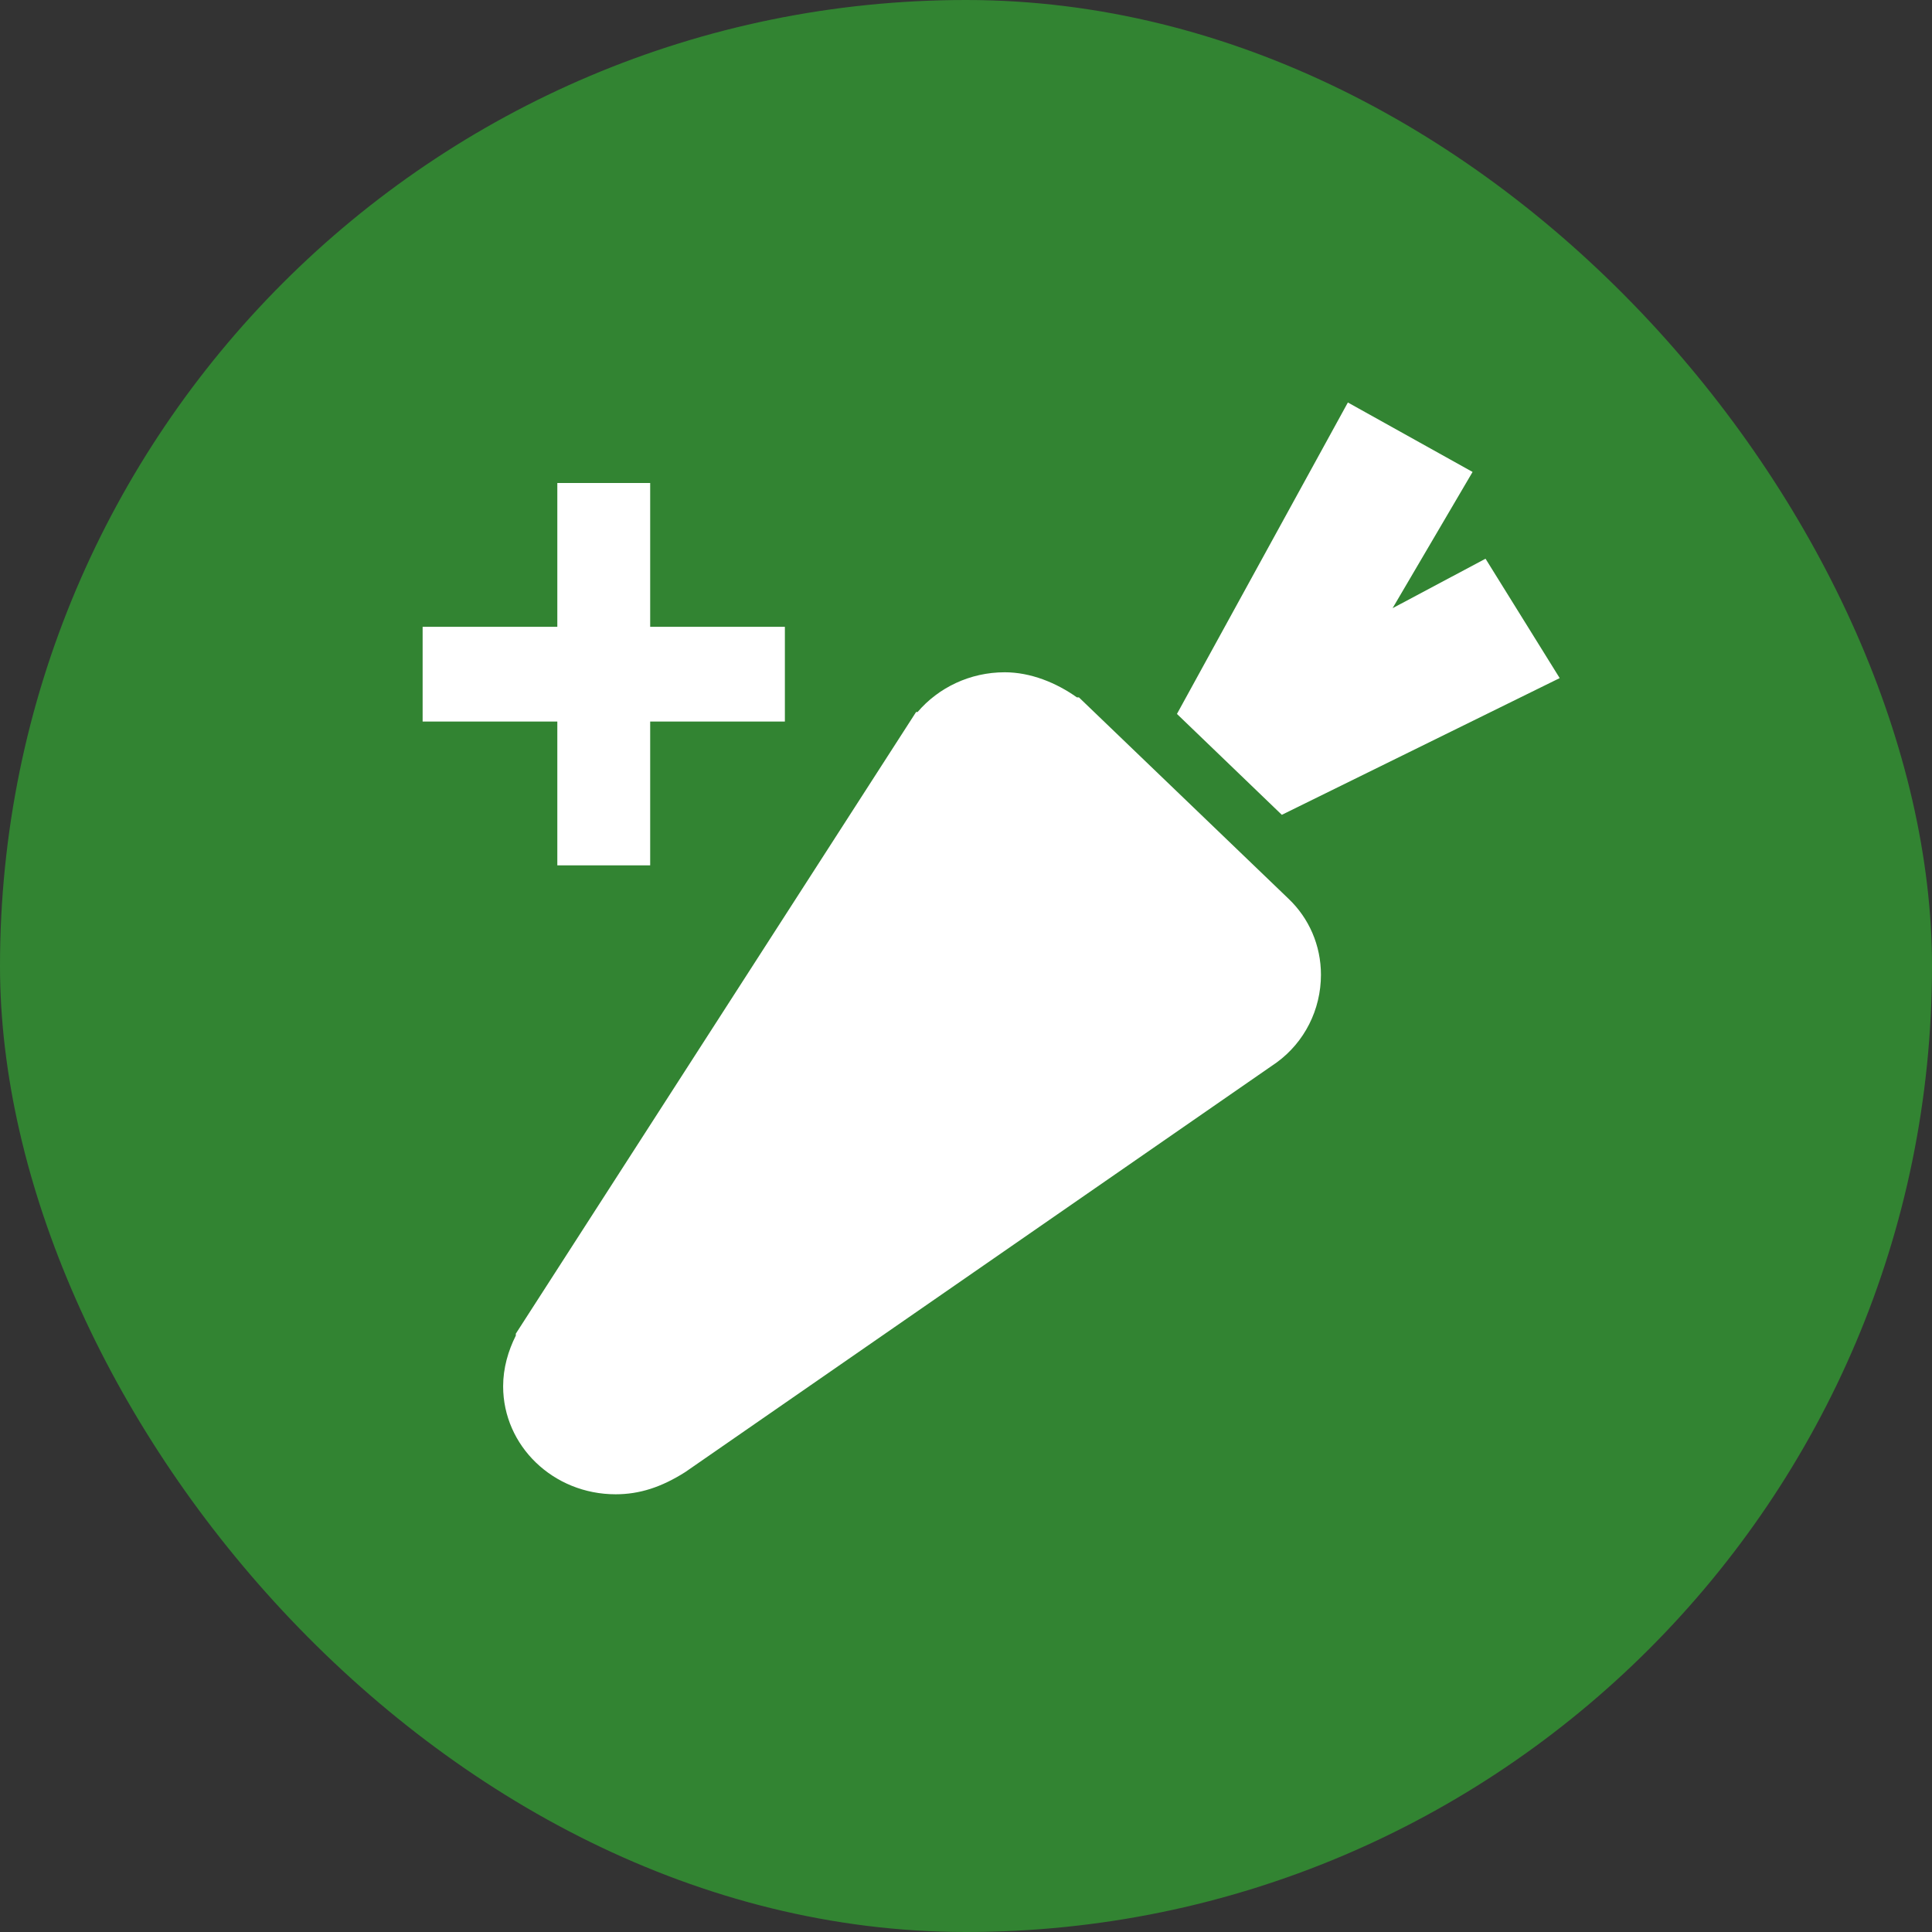 <?xml version="1.0" encoding="UTF-8"?>
<svg width="64px" height="64px" viewBox="0 0 64 64" version="1.1" xmlns="http://www.w3.org/2000/svg" xmlns:xlink="http://www.w3.org/1999/xlink">
    <rect x="0" y="0" width="64" height="64" fill="#333333" stroke="none"/>
    <title>Add Food</title>
    <g id="UI-Symbols" stroke="none" stroke-width="1" fill="none" fill-rule="evenodd">
        <g id="UI-/-Mobile-/-Bottom-Nav" transform="translate(-128, -6)">
            <g id="Add-Food" transform="translate(128, 6)">
                <rect id="Background" fill="#328432" x="0" y="0" width="64" height="64" rx="32"></rect>
                <g id="Group" transform="translate(14, 13.333)" fill="#FFFFFF">
                    <path d="M28.681,16.436 L21.74,9.768 L21.673,9.768 C20.991,9.284 20.141,8.937 19.283,8.937 C18.131,8.937 17.087,9.445 16.397,10.253 L16.347,10.253 L3.087,30.847 L3.087,30.911 C2.835,31.412 2.667,31.985 2.667,32.59 C2.667,34.56 4.324,36.167 6.394,36.167 C7.185,36.167 7.908,35.933 8.699,35.432 L28.294,21.861 C29.211,21.191 29.758,20.118 29.758,18.955 C29.758,17.986 29.363,17.082 28.681,16.436 L28.681,16.436 Z M37.667,9.13 L35.21,5.175 L32.131,6.814 L34.781,2.301 L30.65,0 L24.988,10.317 L28.462,13.659 L37.667,9.13 Z" id="Shape"></path>
                    <polygon id="+" points="12 7.431 12 10.569 7.538 10.569 7.538 15.333 4.462 15.333 4.462 10.569 0 10.569 0 7.431 4.462 7.431 4.462 2.667 7.538 2.667 7.538 7.431"></polygon>
                </g>
            </g>
        </g>
    </g>
</svg>